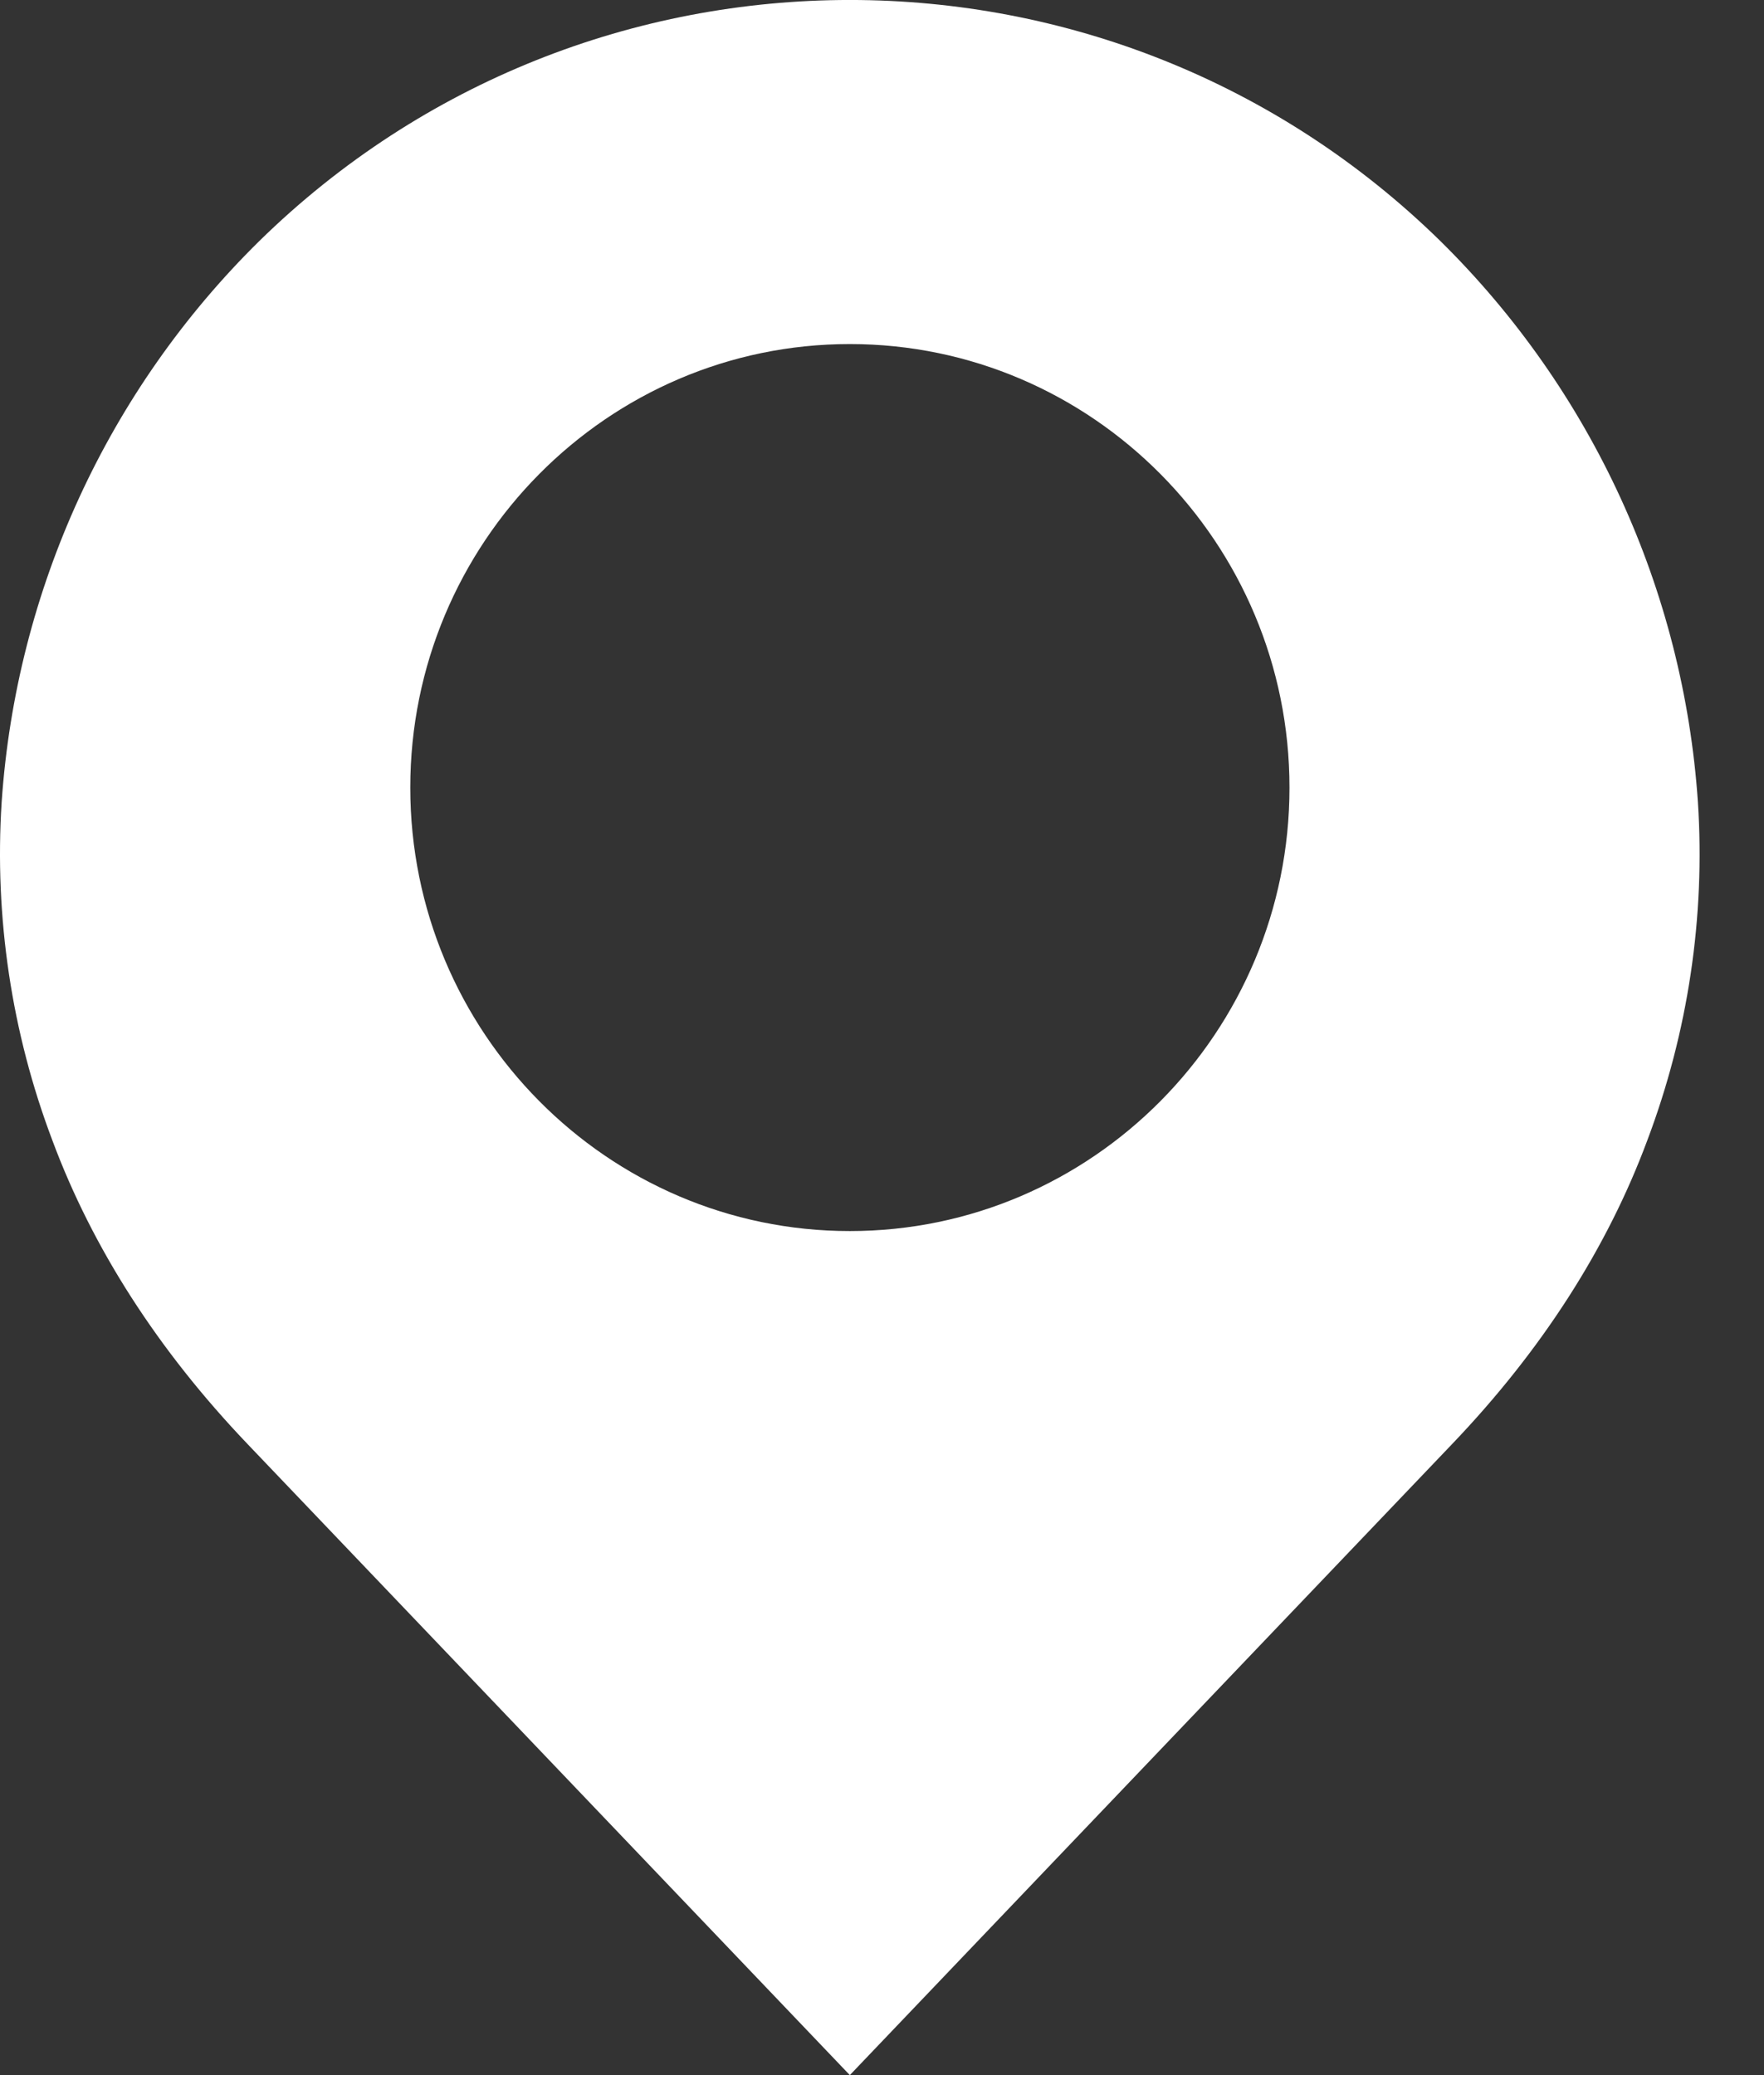<svg width="17" height="20" viewBox="0 0 17 20" fill="none" xmlns="http://www.w3.org/2000/svg">
<rect x="0" y="0" width="17" height="20" fill="#333333" stroke="none"/>
<path d="M2.384 13.916L8.19 20L13.996 13.916C14.858 13.014 15.49 12.029 15.876 10.989C16.268 9.95 16.435 8.838 16.363 7.73C16.224 5.685 15.341 3.762 13.882 2.324C10.72 -0.775 5.66 -0.775 2.498 2.324C1.038 3.762 0.156 5.685 0.016 7.73C-0.055 8.838 0.111 9.95 0.504 10.989C0.89 12.028 1.523 13.014 2.384 13.916ZM8.19 3.316C10.526 3.316 12.427 5.234 12.427 7.591C12.427 9.947 10.526 11.865 8.19 11.865C5.854 11.865 3.954 9.947 3.954 7.591C3.954 5.234 5.854 3.316 8.19 3.316Z" fill="white"/>
</svg>
